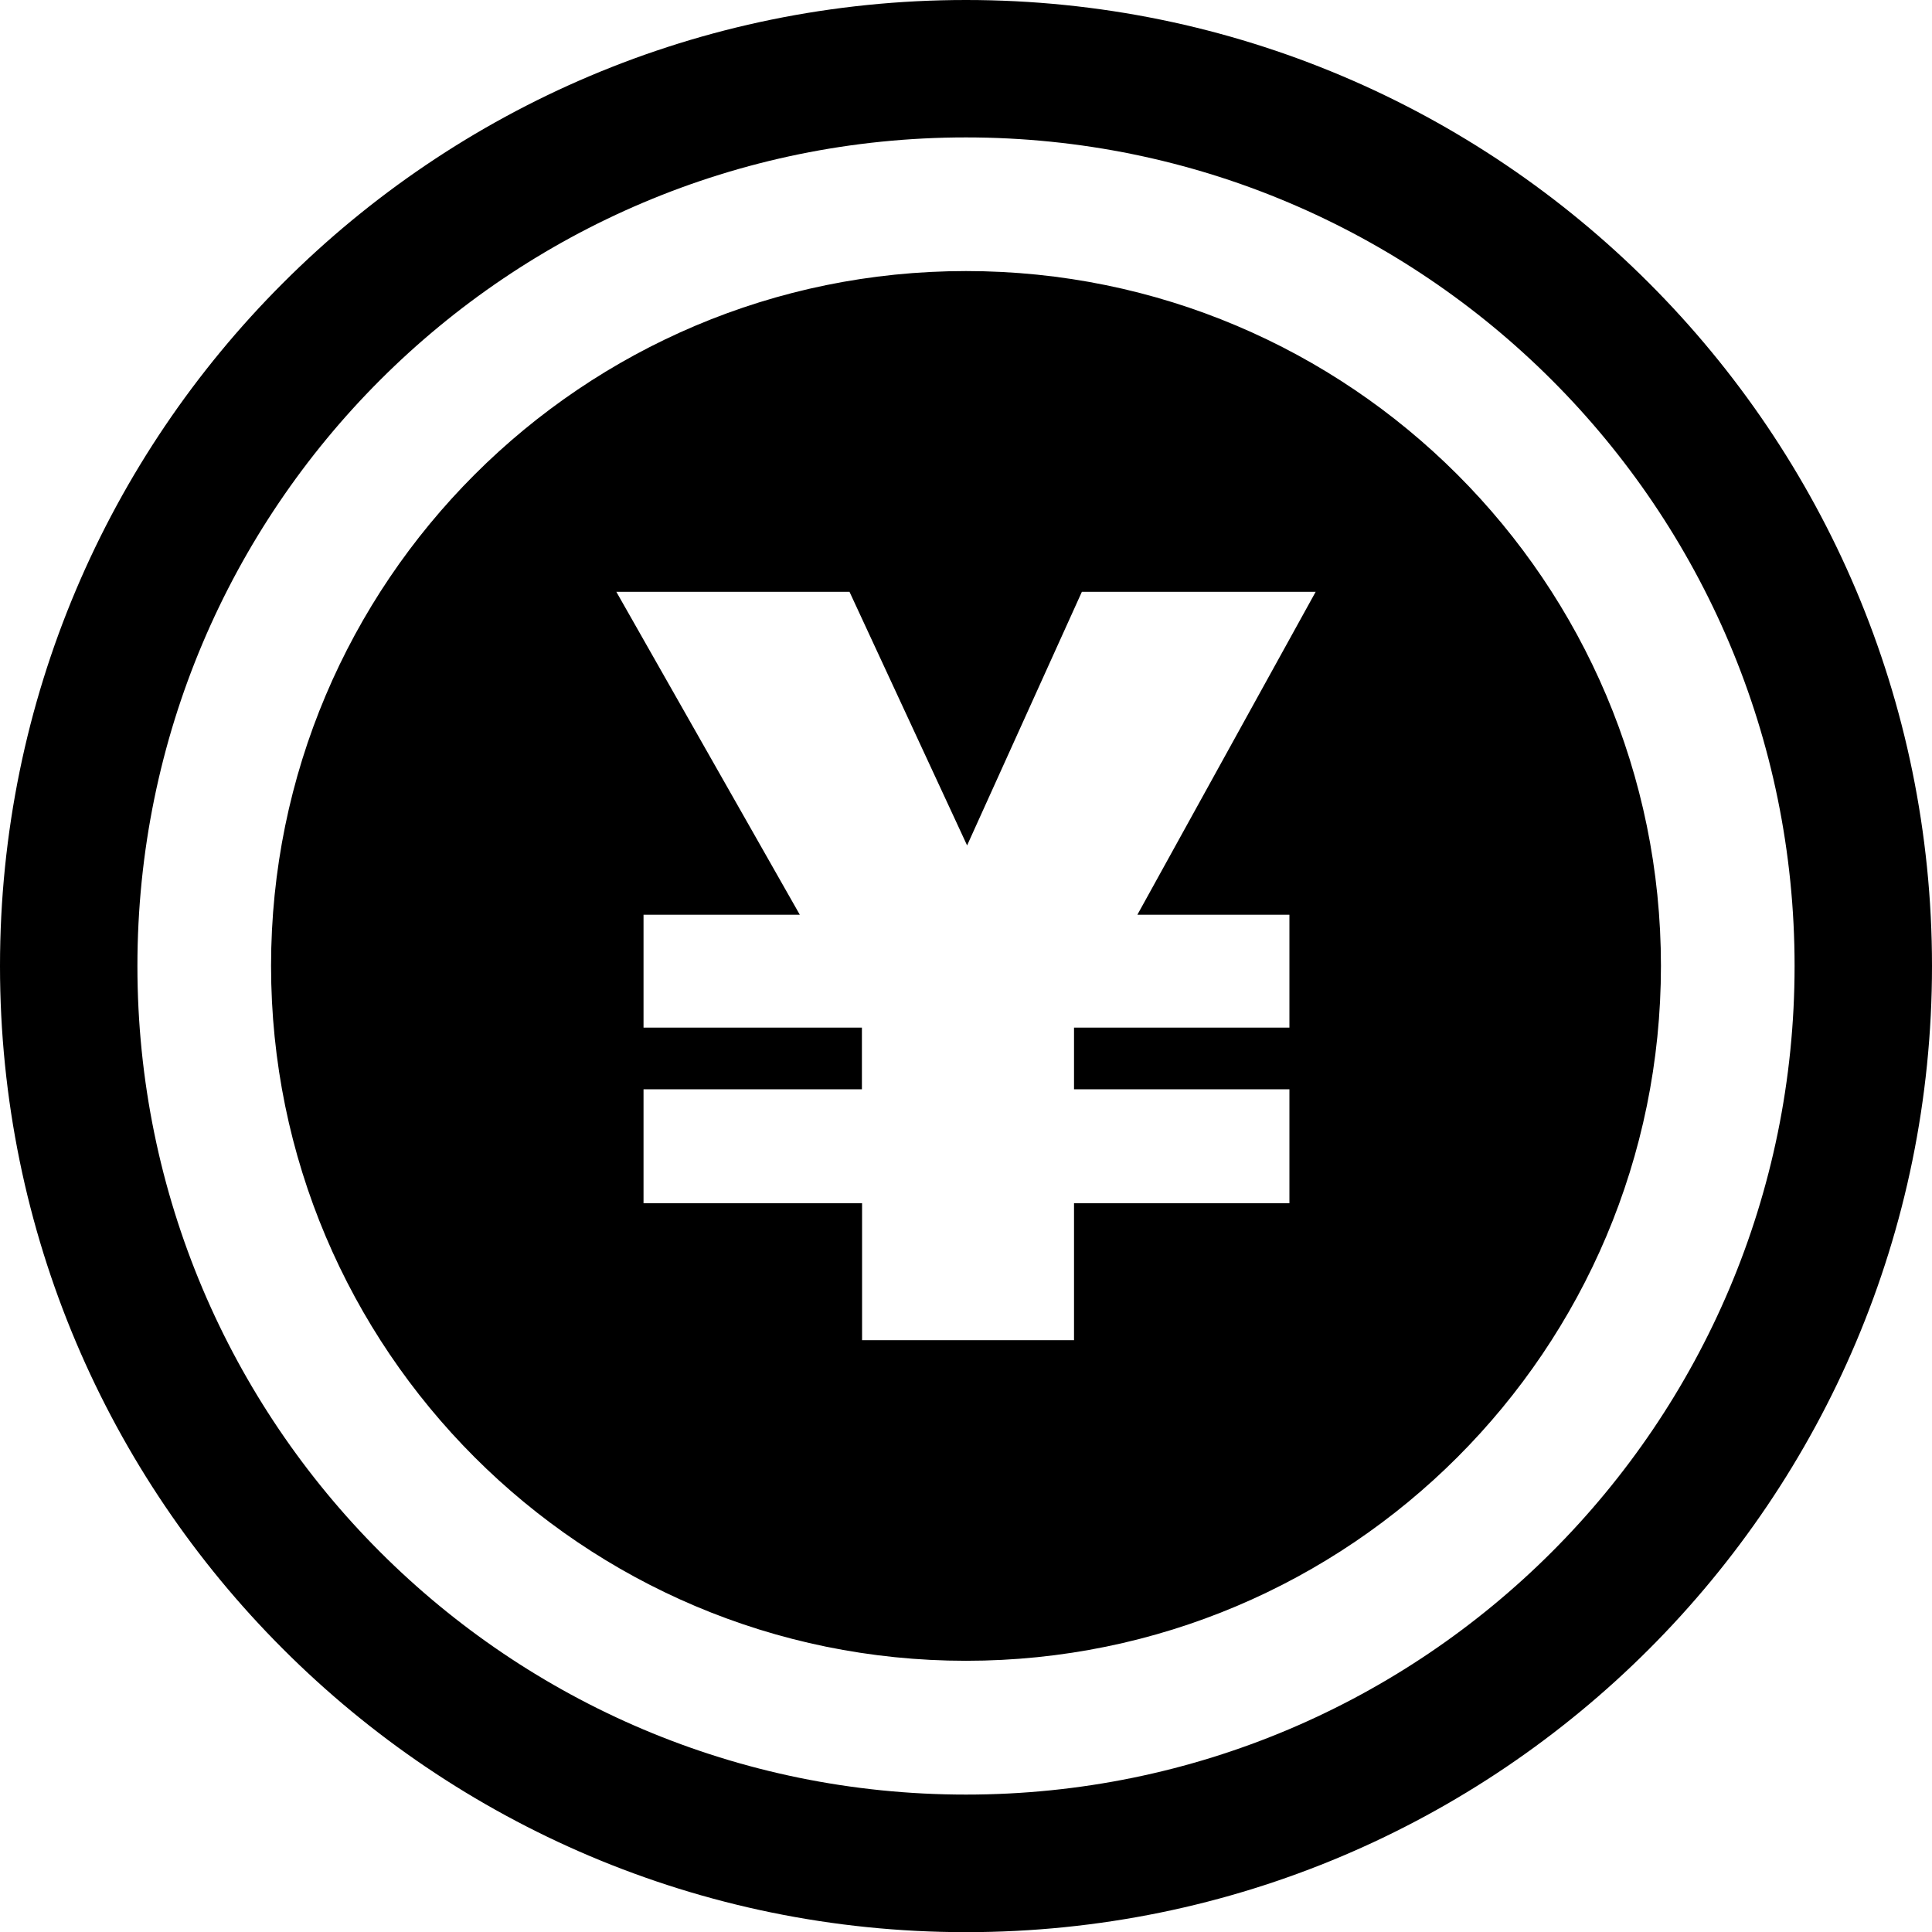 <?xml version="1.0" encoding="utf-8"?><svg version="1.1" id="Layer_1" xmlns="http://www.w3.org/2000/svg" xmlns:xlink="http://www.w3.org/1999/xlink" x="0px" y="0px" viewBox="0 0 122.88 122.88" style="enable-background:new 0 0 122.88 122.88" xml:space="preserve"><style type="text/css"><![CDATA[
	.st0{fill-rule:evenodd;clip-rule:evenodd;}
]]></style><g><path class="st0" d="M61.44,0c16.96,0,32.33,6.88,43.44,18c11.12,11.12,18,26.48,18,43.44c0,16.97-6.88,32.33-18,43.45 c-11.12,11.12-26.48,18-43.44,18S29.11,116,18,104.88C6.88,93.77,0,78.41,0,61.44C0,44.48,6.88,29.11,18,18 C29.11,6.88,44.48,0,61.44,0L61.44,0z M39.2,37.64h14.83l7.48,16.13l7.3-16.13h14.87L72.34,58.18h9.67v7.18h-13.7v3.92h13.7v7.25 h-13.7v8.71H54.83v-8.71H40.93v-7.25h13.89v-3.92H40.93v-7.18h9.94L39.2,37.64L39.2,37.64z M61.44,17.24 c24.41,0,44.2,19.79,44.2,44.19c0,24.41-19.79,44.2-44.2,44.2c-24.41,0-44.2-19.79-44.2-44.2C17.24,37.03,37.03,17.24,61.44,17.24 L61.44,17.24z M61.44,8.74c29.11,0,52.7,23.6,52.7,52.7c0,29.11-23.6,52.7-52.7,52.7c-29.11,0-52.7-23.59-52.7-52.7 C8.74,32.33,32.33,8.74,61.44,8.74L61.44,8.74z"/></g></svg>